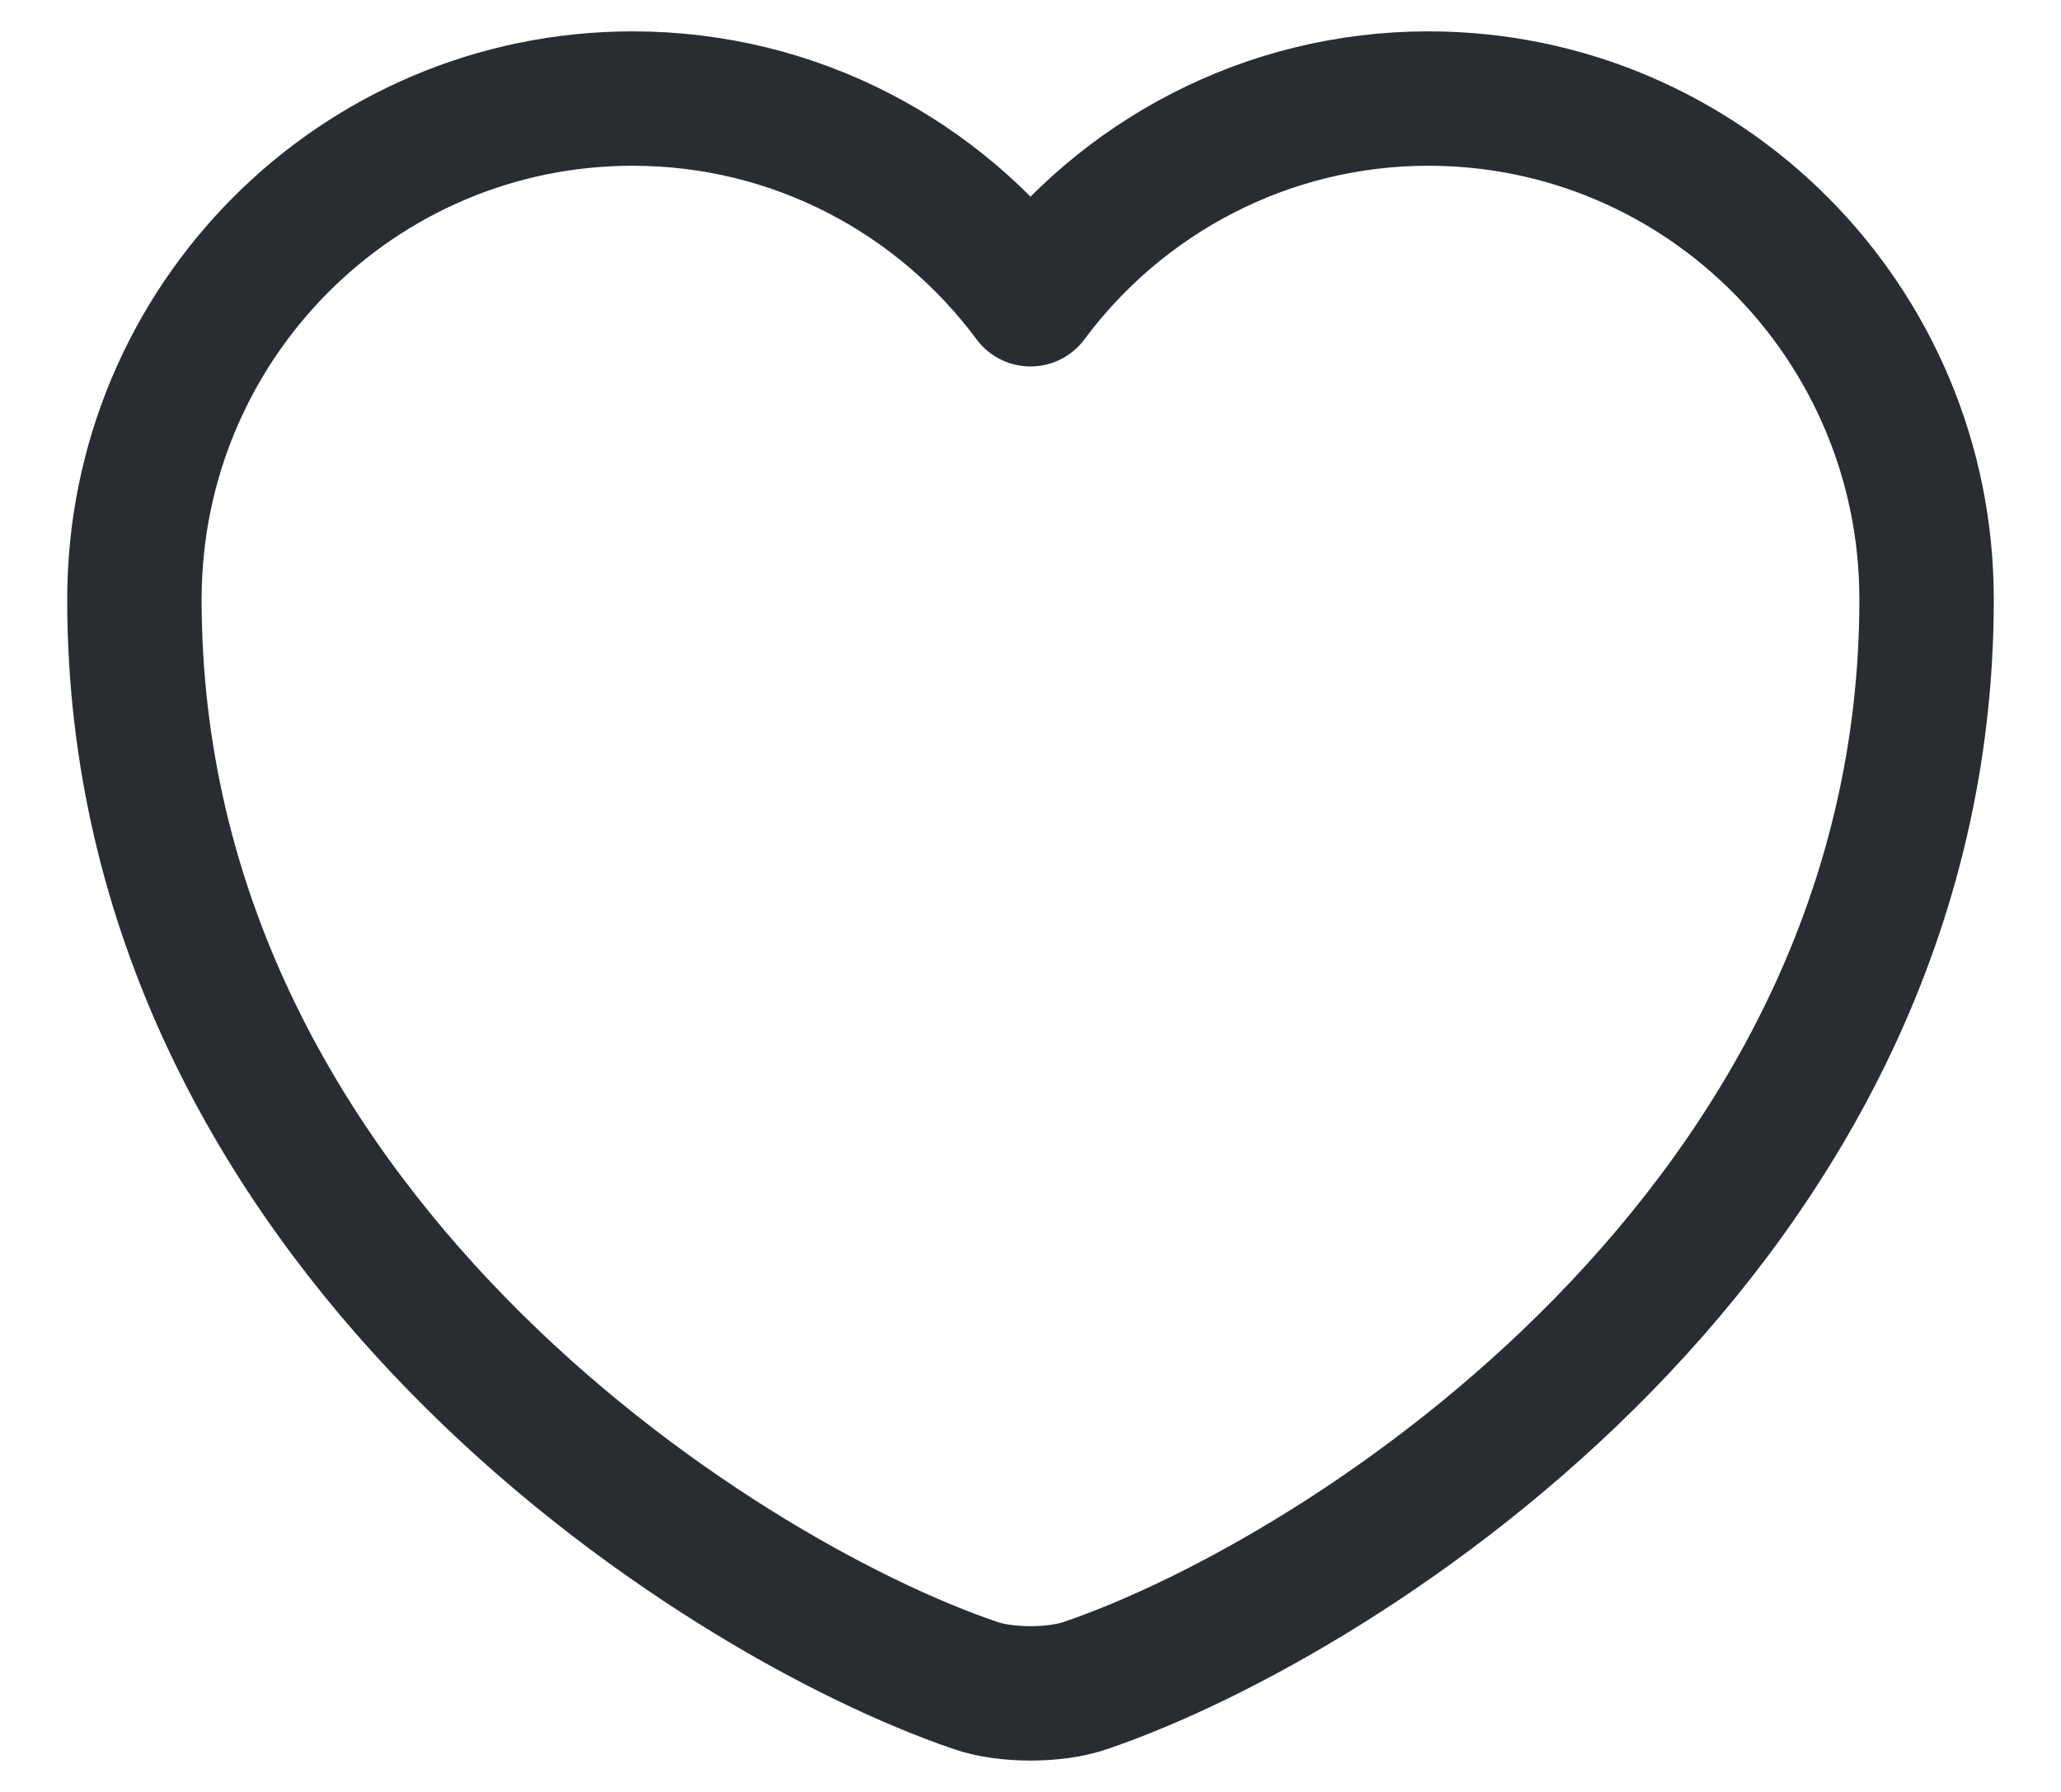 <svg width="23" height="20" viewBox="0 0 23 20" fill="none" xmlns="http://www.w3.org/2000/svg">
<path d="M12.12 18.81C11.78 18.93 11.22 18.93 10.88 18.81C7.98 17.82 1.5 13.69 1.5 6.69C1.5 3.6 3.99 1.1 7.06 1.1C8.88 1.1 10.49 1.98 11.5 3.34C12.51 1.98 14.13 1.1 15.94 1.1C19.01 1.1 21.5 3.6 21.5 6.69C21.5 13.69 15.02 17.82 12.12 18.81Z" stroke="#292D32" stroke-width="1.5" stroke-linecap="round" stroke-linejoin="round"/>
</svg>
